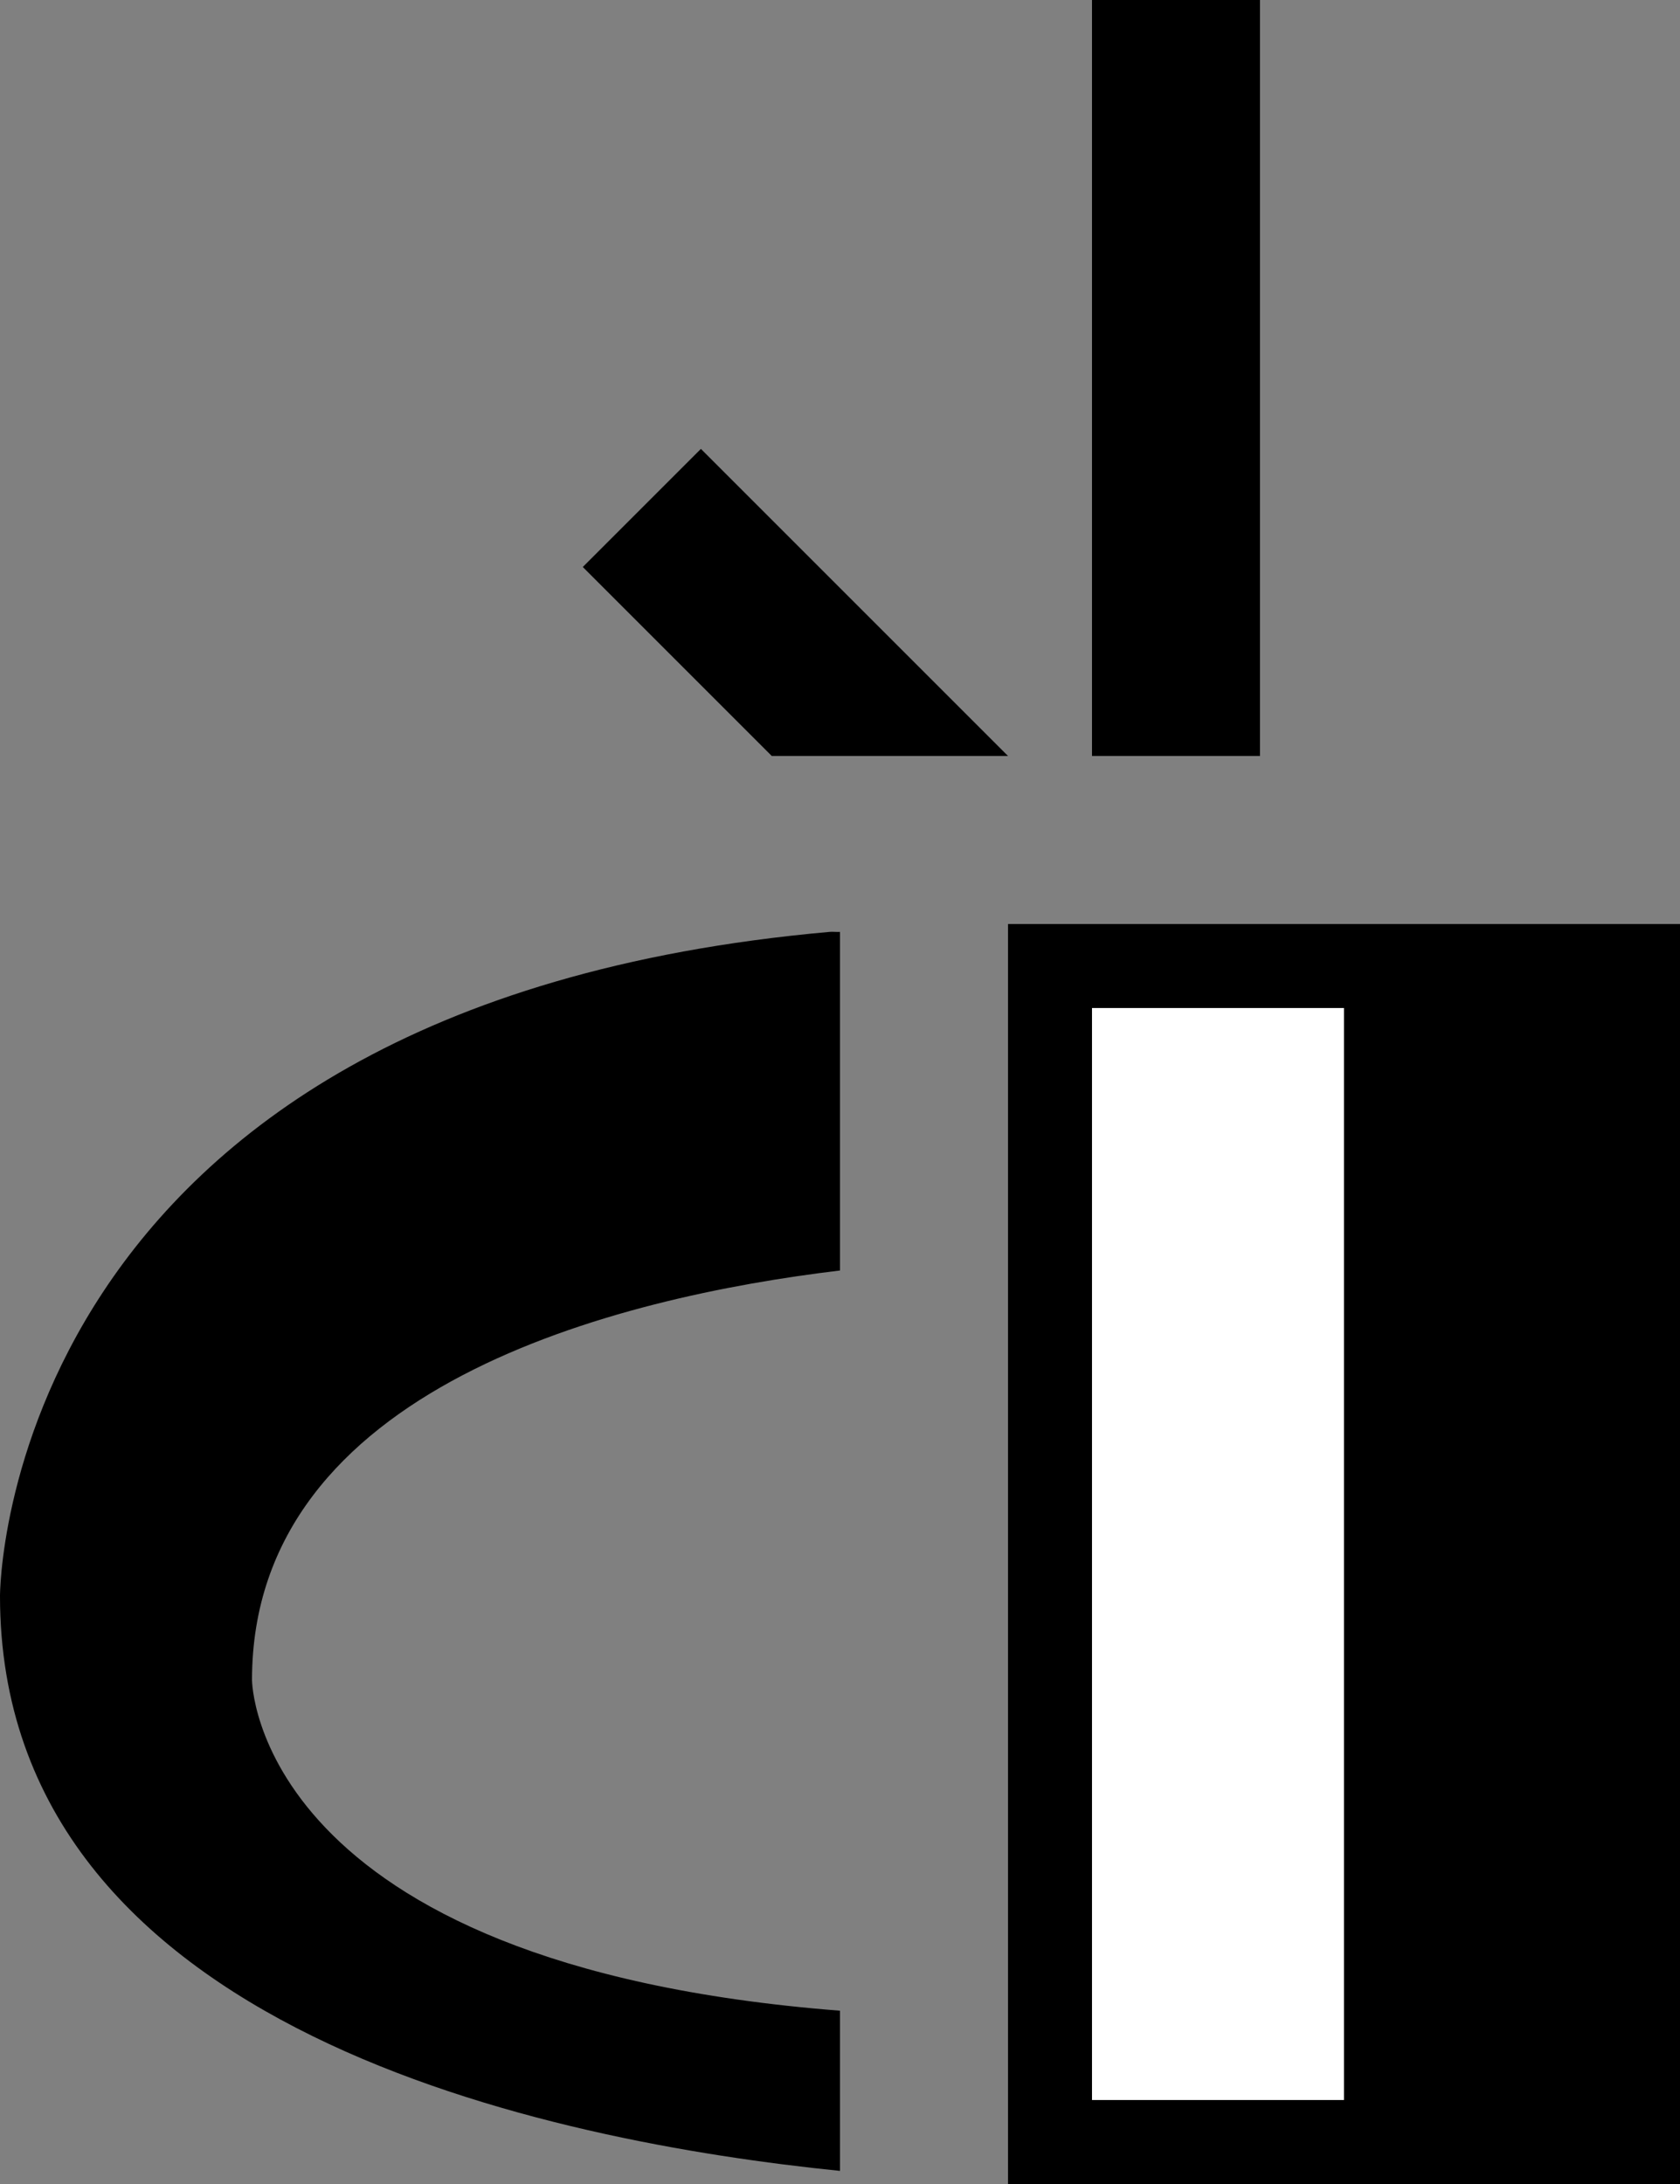 <svg xmlns="http://www.w3.org/2000/svg" width="20" height="26" version="1.0"><rect width="100%" height="100%" fill="#808080" stroke="none"/><path d="M12 11v15h8V11h-8zm-2.125.094C-.013 11.973 0 19 0 19c0 5.193 6.59 6.498 10 6.844v-1.907C3.012 23.392 3 20 3 20c0-3.493 4.352-4.558 7-4.875v-4.031c-.039.003-.086-.004-.125 0z"/><path fill="#fff" d="M13 12h3v13h-3z"/><path d="M13 0h2v9h-2zM8.344 5.344L6.938 6.75 9.188 9H12L8.344 5.344z"/></svg>